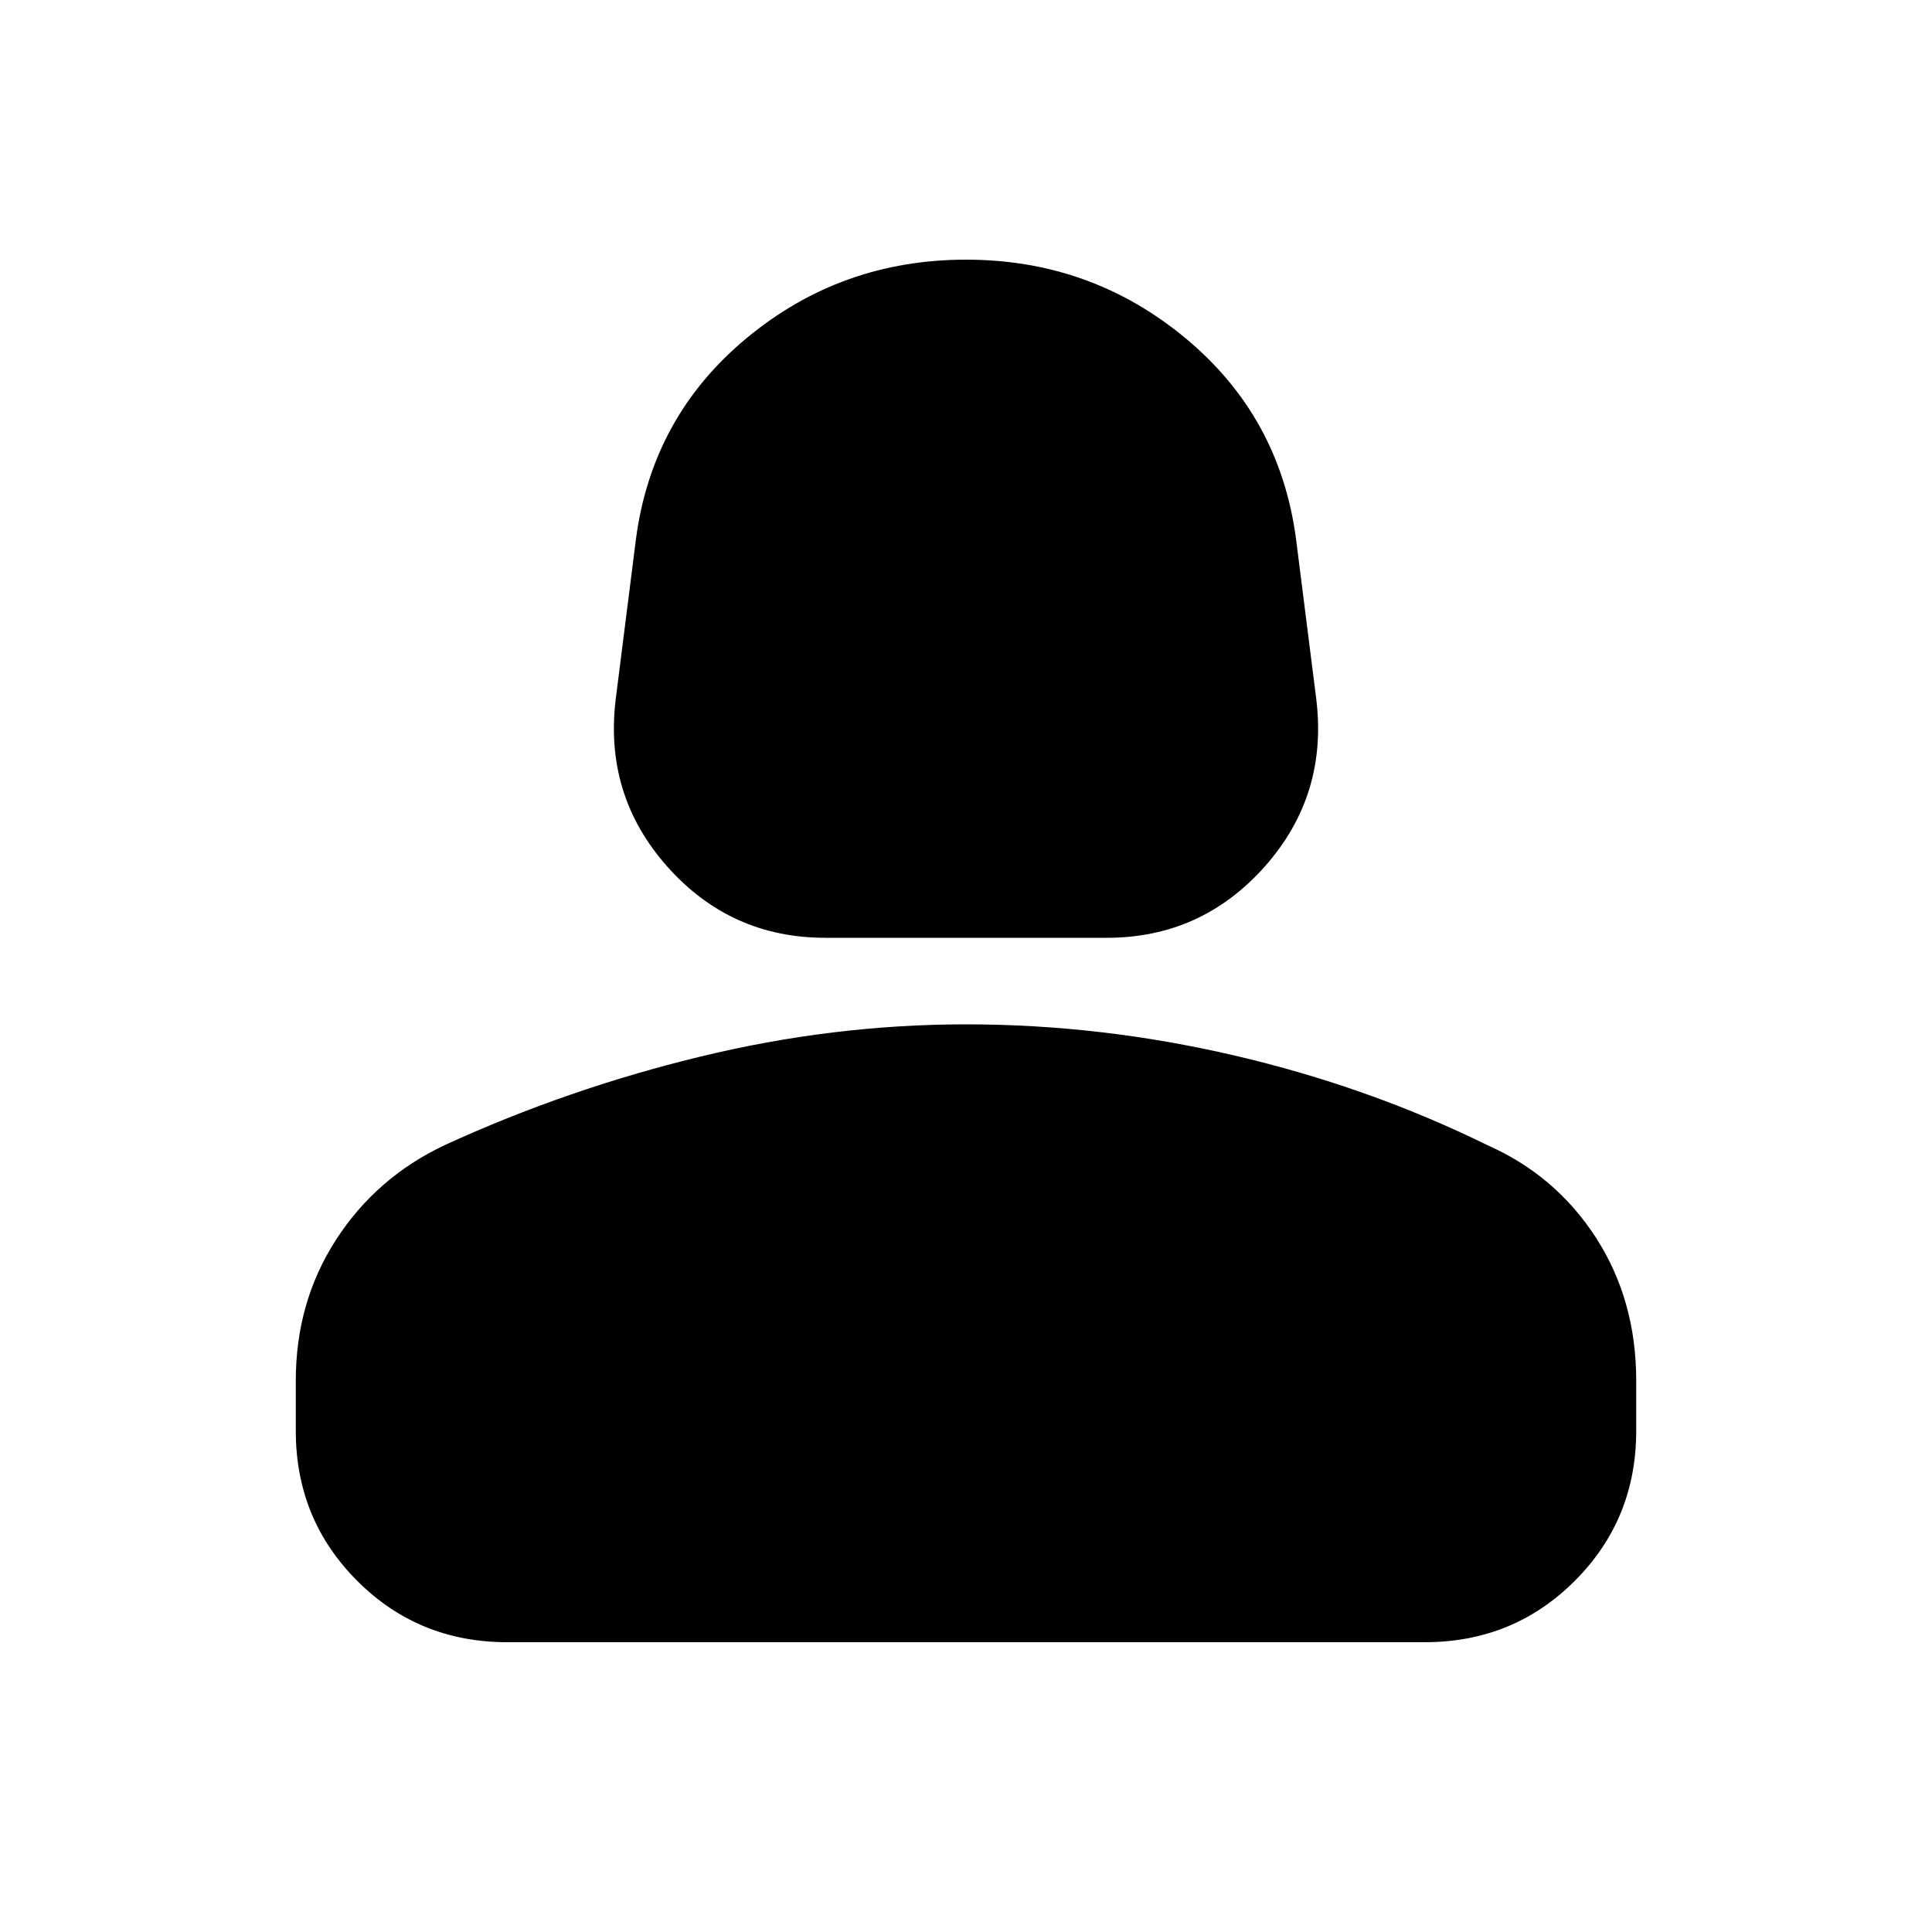 <svg xmlns="http://www.w3.org/2000/svg" height="20" width="20"><path d="M8.542 9.708q-.98 0-1.636-.739-.656-.74-.531-1.74l.208-1.646Q6.75 4.312 7.729 3.5q.979-.812 2.271-.812 1.292 0 2.271.812.979.812 1.146 2.083l.208 1.646q.125 1-.531 1.74-.656.739-1.636.739ZM5.25 17q-.917 0-1.552-.635-.636-.636-.636-1.553v-.52q0-.813.417-1.459.417-.645 1.125-.979 1.271-.583 2.646-.916 1.375-.334 2.75-.334 1.396 0 2.781.323 1.386.323 2.615.927.708.313 1.125.958.417.646.417 1.48v.52q0 .917-.636 1.553-.635.635-1.552.635Z"/></svg>